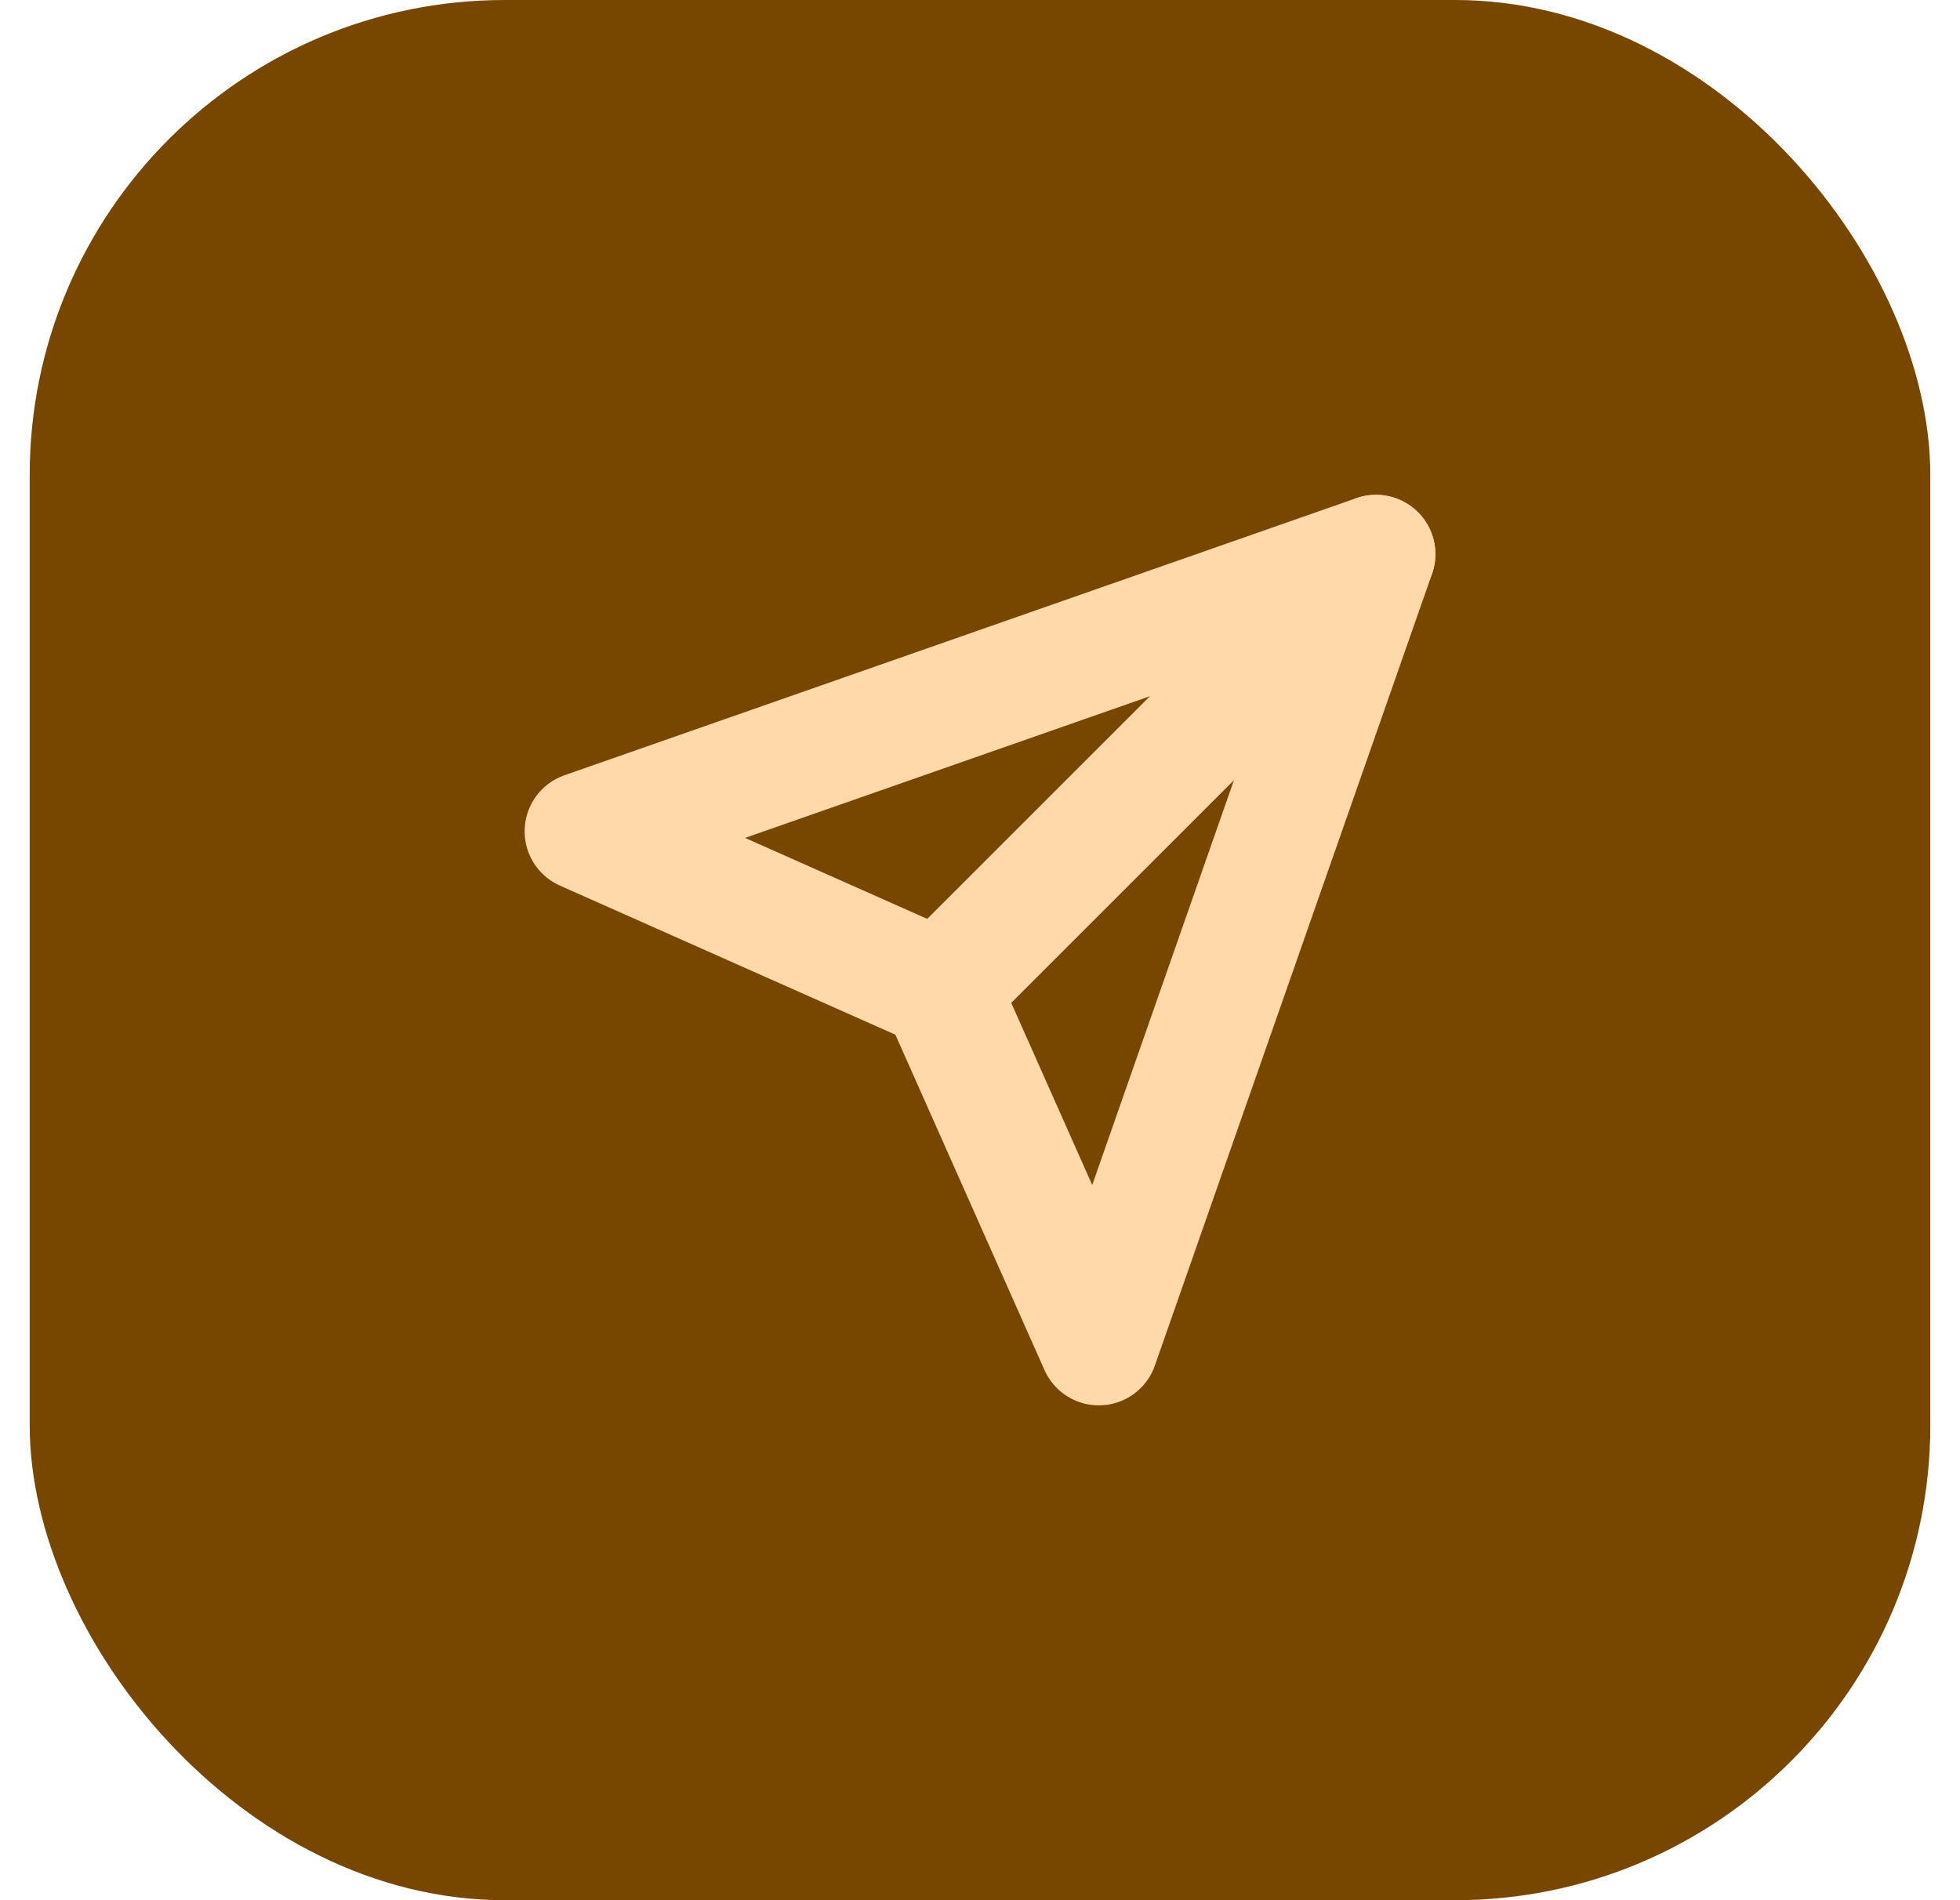 <svg width="33" height="32" viewBox="0 0 33 32" fill="none" xmlns="http://www.w3.org/2000/svg">
<rect x="0.5" width="32" height="32" rx="8" fill="#774700"/>
<g clip-path="url(#clip0_9_1339)">
<path d="M23.167 9.333L15.833 16.667" stroke="#FFD9AA" stroke-width="2" stroke-linecap="round" stroke-linejoin="round"/>
<path d="M23.167 9.333L18.5 22.667L15.833 16.667L9.833 14L23.167 9.333Z" stroke="#FFD9AA" stroke-width="2" stroke-linecap="round" stroke-linejoin="round"/>
</g>
<defs>
<clipPath id="clip0_9_1339">
<rect width="16" height="16" fill="white" transform="translate(8.5 8)"/>
</clipPath>
</defs>
</svg>
